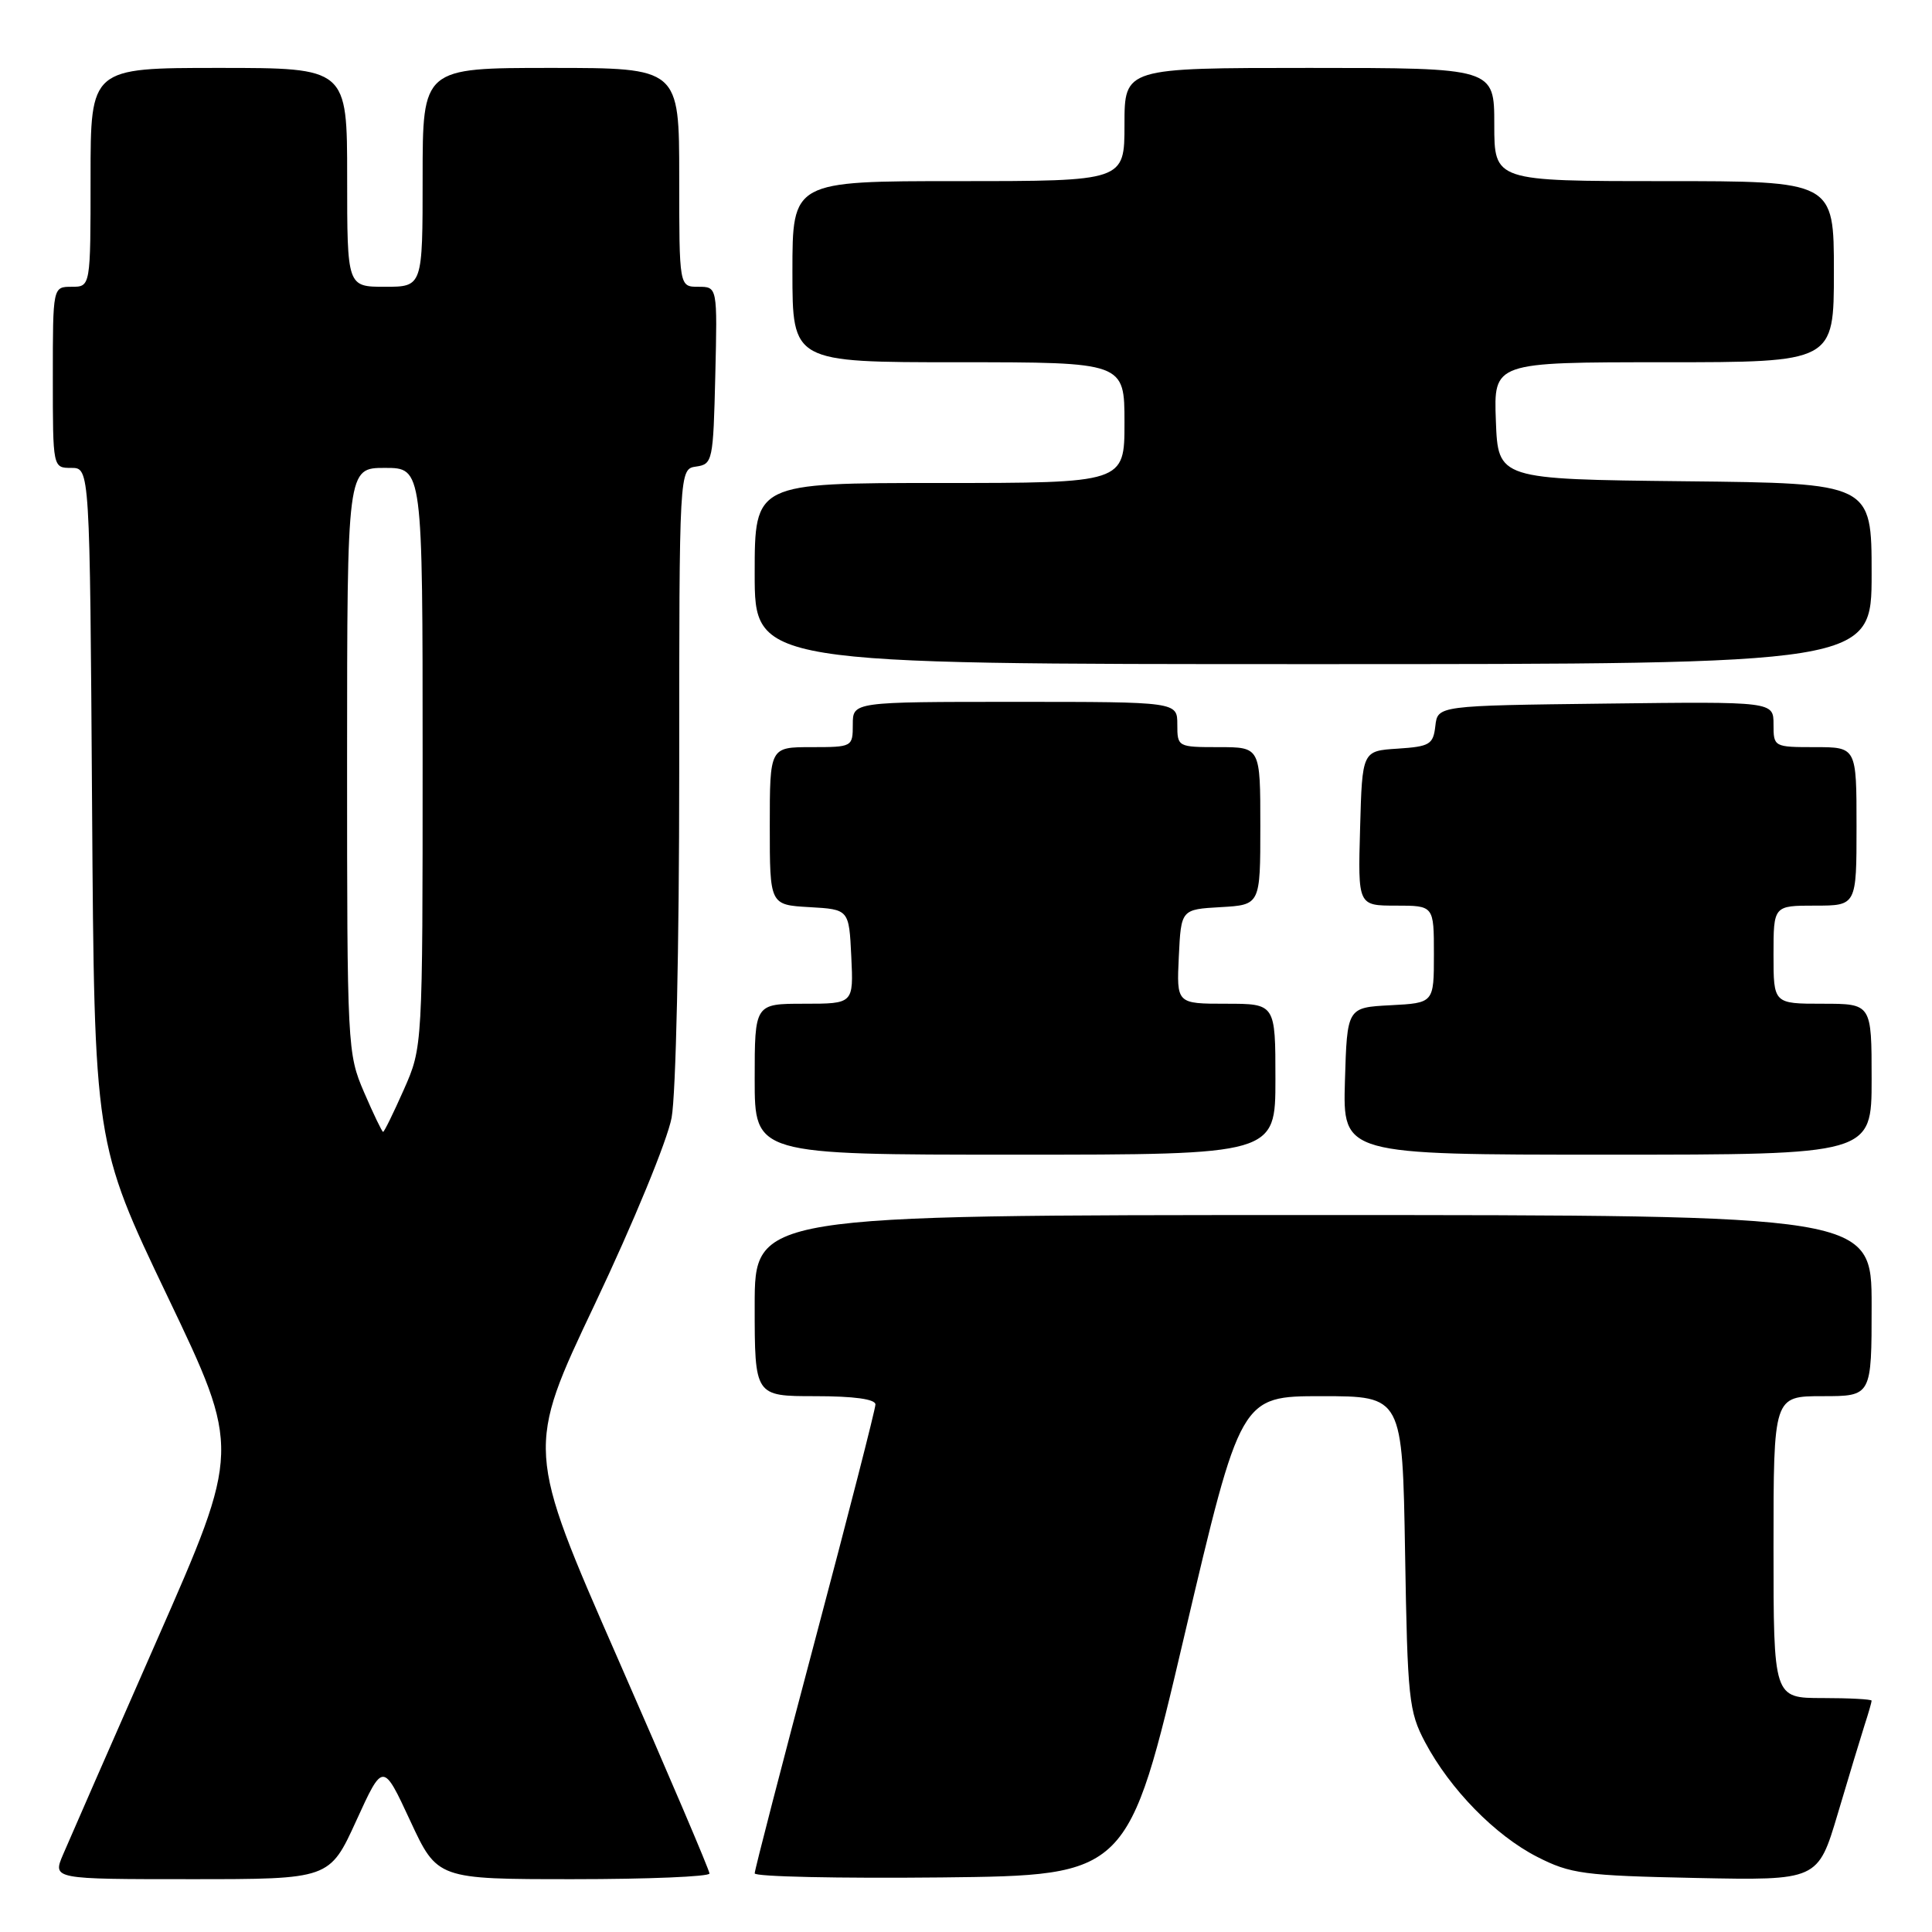 <?xml version="1.0" encoding="UTF-8" standalone="no"?>
<!DOCTYPE svg PUBLIC "-//W3C//DTD SVG 1.1//EN" "http://www.w3.org/Graphics/SVG/1.1/DTD/svg11.dtd" >
<svg xmlns="http://www.w3.org/2000/svg" xmlns:xlink="http://www.w3.org/1999/xlink" version="1.1" viewBox="0 0 256 256">
 <g >
 <path fill="currentColor"
d=" M 47.21 241.25 C 50.75 233.50 50.75 233.50 54.35 241.25 C 57.95 249.00 57.95 249.00 75.97 249.00 C 85.89 249.00 94.01 248.66 94.01 248.25 C 94.02 247.84 88.55 235.02 81.86 219.76 C 69.70 192.02 69.70 192.02 78.84 172.76 C 83.90 162.10 88.43 151.10 88.99 148.11 C 89.56 145.05 90.00 125.37 90.00 102.43 C 90.00 62.14 90.00 62.14 92.25 61.82 C 94.42 61.51 94.51 61.08 94.78 49.75 C 95.06 38.00 95.06 38.00 92.53 38.00 C 90.00 38.00 90.00 38.00 90.00 23.50 C 90.00 9.00 90.00 9.00 73.00 9.00 C 56.00 9.00 56.00 9.00 56.00 23.50 C 56.00 38.00 56.00 38.00 51.00 38.00 C 46.00 38.00 46.00 38.00 46.00 23.50 C 46.00 9.00 46.00 9.00 29.00 9.00 C 12.00 9.00 12.00 9.00 12.00 23.50 C 12.00 38.00 12.00 38.00 9.50 38.00 C 7.00 38.00 7.00 38.00 7.00 50.00 C 7.00 62.00 7.00 62.00 9.45 62.00 C 11.90 62.00 11.90 62.00 12.20 106.75 C 12.50 151.50 12.50 151.50 22.20 171.79 C 31.90 192.07 31.90 192.07 20.81 217.29 C 14.72 231.15 9.11 243.96 8.35 245.75 C 6.97 249.00 6.97 249.00 25.32 249.00 C 43.67 249.00 43.67 249.00 47.21 241.25 Z  M 156.93 216.75 C 164.39 185.00 164.39 185.00 175.11 185.00 C 185.83 185.00 185.83 185.00 186.18 205.75 C 186.50 225.13 186.68 226.79 188.83 230.85 C 192.14 237.09 198.12 243.20 203.68 246.04 C 208.11 248.30 209.82 248.53 224.69 248.84 C 240.88 249.17 240.88 249.17 243.51 240.34 C 244.95 235.48 246.55 230.20 247.06 228.60 C 247.58 227.01 248.00 225.54 248.00 225.35 C 248.00 225.16 245.07 225.00 241.50 225.00 C 235.00 225.00 235.00 225.00 235.00 205.00 C 235.00 185.00 235.00 185.00 241.50 185.00 C 248.00 185.00 248.00 185.00 248.00 173.00 C 248.00 161.00 248.00 161.00 174.00 161.00 C 100.00 161.00 100.00 161.00 100.00 173.00 C 100.00 185.00 100.00 185.00 108.00 185.00 C 113.15 185.00 116.00 185.39 116.00 186.10 C 116.00 186.70 112.40 200.75 108.00 217.31 C 103.60 233.87 100.00 247.78 100.00 248.23 C 100.00 248.67 111.13 248.91 124.74 248.77 C 149.48 248.50 149.48 248.50 156.93 216.75 Z  M 169.00 143.00 C 169.00 133.00 169.00 133.00 162.45 133.00 C 155.90 133.00 155.90 133.00 156.20 126.75 C 156.50 120.50 156.50 120.50 161.75 120.20 C 167.00 119.90 167.00 119.90 167.00 109.45 C 167.00 99.00 167.00 99.00 161.50 99.00 C 156.06 99.00 156.00 98.97 156.00 96.00 C 156.00 93.00 156.00 93.00 134.50 93.00 C 113.00 93.00 113.00 93.00 113.00 96.00 C 113.00 98.97 112.94 99.00 107.50 99.00 C 102.00 99.00 102.00 99.00 102.00 109.45 C 102.00 119.90 102.00 119.90 107.25 120.20 C 112.50 120.50 112.50 120.50 112.80 126.75 C 113.10 133.00 113.10 133.00 106.55 133.00 C 100.00 133.00 100.00 133.00 100.00 143.00 C 100.00 153.00 100.00 153.00 134.50 153.00 C 169.00 153.00 169.00 153.00 169.00 143.00 Z  M 248.00 143.00 C 248.00 133.00 248.00 133.00 241.50 133.00 C 235.00 133.00 235.00 133.00 235.00 126.50 C 235.00 120.00 235.00 120.00 240.50 120.00 C 246.00 120.00 246.00 120.00 246.00 109.50 C 246.00 99.00 246.00 99.00 240.50 99.00 C 235.05 99.00 235.00 98.97 235.00 95.98 C 235.00 92.96 235.00 92.96 212.75 93.23 C 190.50 93.50 190.50 93.50 190.19 96.20 C 189.91 98.65 189.45 98.92 185.19 99.20 C 180.50 99.50 180.50 99.50 180.22 109.75 C 179.93 120.00 179.93 120.00 184.97 120.00 C 190.00 120.00 190.00 120.00 190.00 126.45 C 190.00 132.90 190.00 132.90 184.25 133.20 C 178.50 133.50 178.50 133.50 178.21 143.25 C 177.93 153.00 177.93 153.00 212.96 153.00 C 248.00 153.00 248.00 153.00 248.00 143.00 Z  M 248.00 76.02 C 248.00 64.03 248.00 64.03 223.25 63.77 C 198.50 63.50 198.50 63.50 198.21 55.75 C 197.92 48.00 197.92 48.00 220.46 48.00 C 243.00 48.00 243.00 48.00 243.00 36.00 C 243.00 24.00 243.00 24.00 220.50 24.00 C 198.00 24.00 198.00 24.00 198.00 16.50 C 198.00 9.00 198.00 9.00 173.50 9.00 C 149.00 9.00 149.00 9.00 149.00 16.50 C 149.00 24.00 149.00 24.00 127.00 24.00 C 105.00 24.00 105.00 24.00 105.00 36.00 C 105.00 48.00 105.00 48.00 127.00 48.00 C 149.00 48.00 149.00 48.00 149.00 56.00 C 149.00 64.00 149.00 64.00 124.50 64.00 C 100.00 64.00 100.00 64.00 100.00 76.00 C 100.00 88.00 100.00 88.00 174.00 88.00 C 248.00 88.00 248.00 88.00 248.00 76.02 Z  M 48.24 144.73 C 46.03 139.60 45.99 138.76 45.99 100.75 C 46.00 62.00 46.00 62.00 51.00 62.00 C 56.00 62.00 56.00 62.00 56.00 100.38 C 56.00 138.75 56.00 138.75 53.51 144.38 C 52.14 147.47 50.91 149.99 50.76 149.98 C 50.62 149.97 49.48 147.61 48.24 144.73 Z "/>
</g>
</svg>